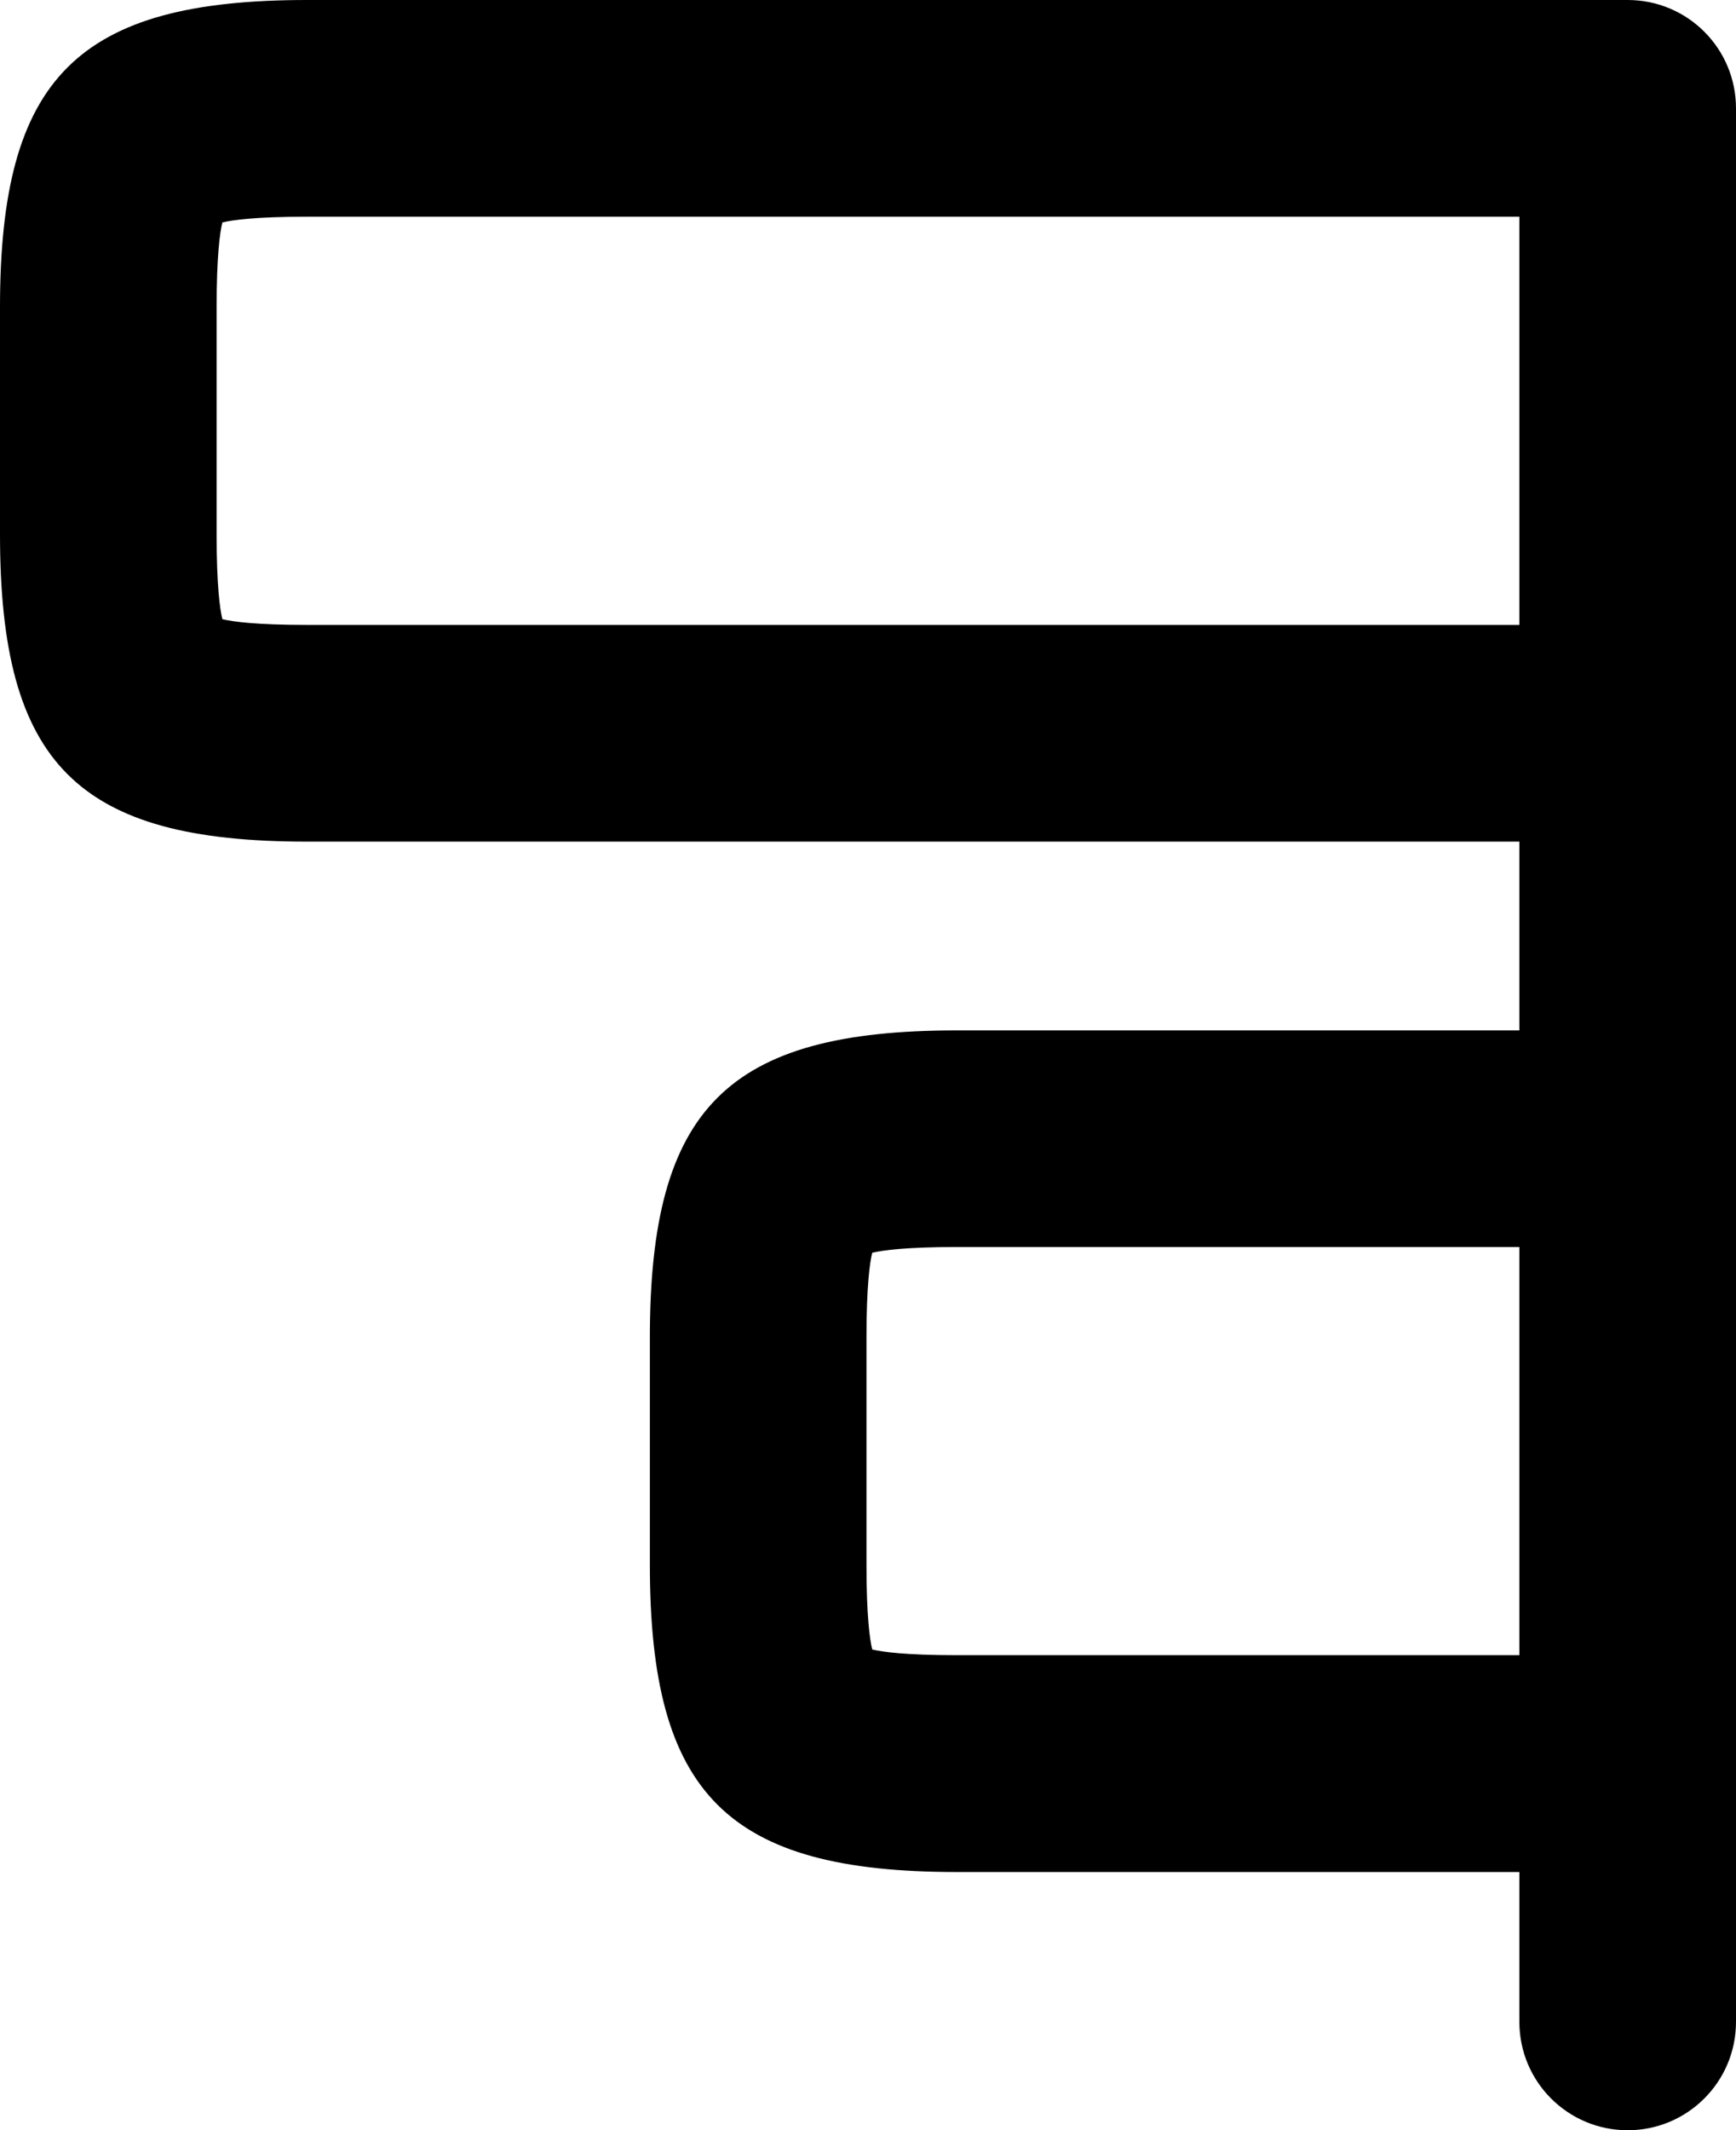 <?xml version="1.0" encoding="utf-8"?>
<!-- Generator: Adobe Illustrator 16.0.0, SVG Export Plug-In . SVG Version: 6.00 Build 0)  -->
<!DOCTYPE svg PUBLIC "-//W3C//DTD SVG 1.0//EN" "http://www.w3.org/TR/2001/REC-SVG-20010904/DTD/svg10.dtd">
<svg version="1.0" id="Layer_1" xmlns:x="http://ns.adobe.com/Extensibility/1.0/" xmlns:i="http://ns.adobe.com/AdobeIllustrator/10.0/" xmlns:graph="http://ns.adobe.com/Graphs/1.0/"
	 xmlns="http://www.w3.org/2000/svg" xmlns:xlink="http://www.w3.org/1999/xlink" xmlns:a="http://ns.adobe.com/AdobeSVGViewerExtensions/3.0/"
	 x="0px" y="0px" width="16.028px" height="19.658px" viewBox="0 0 16.028 19.658" enable-background="new 0 0 16.028 19.658"
	 xml:space="preserve">
<path d="M15.028,0H2.835C0.715,0,0,0.716,0,2.835v2.096c0,2.12,0.715,2.836,2.835,2.836h11.193v1.742H8.835
	C6.715,9.509,6,10.225,6,12.345v2.096c0,2.119,0.715,2.835,2.835,2.835h5.193v1.383c0,0.553,0.448,1,1,1s1-0.447,1-1
	v-2.383v-5.767V6.767V1C16.028,0.447,15.581,0,15.028,0z M2.835,5.767c-0.473,0-0.687-0.03-0.782-0.053
	C2.03,5.619,2,5.404,2,4.931V2.835c0-0.473,0.03-0.688,0.053-0.782C2.147,2.03,2.362,2,2.835,2h11.193v3.767H2.835
	z M8.835,15.275c-0.473,0-0.688-0.03-0.782-0.053C8.03,15.128,8,14.913,8,14.44v-2.096
	c0-0.474,0.03-0.689,0.053-0.783c0.095-0.022,0.309-0.053,0.782-0.053h5.193v3.767H8.835z"/>
</svg>
